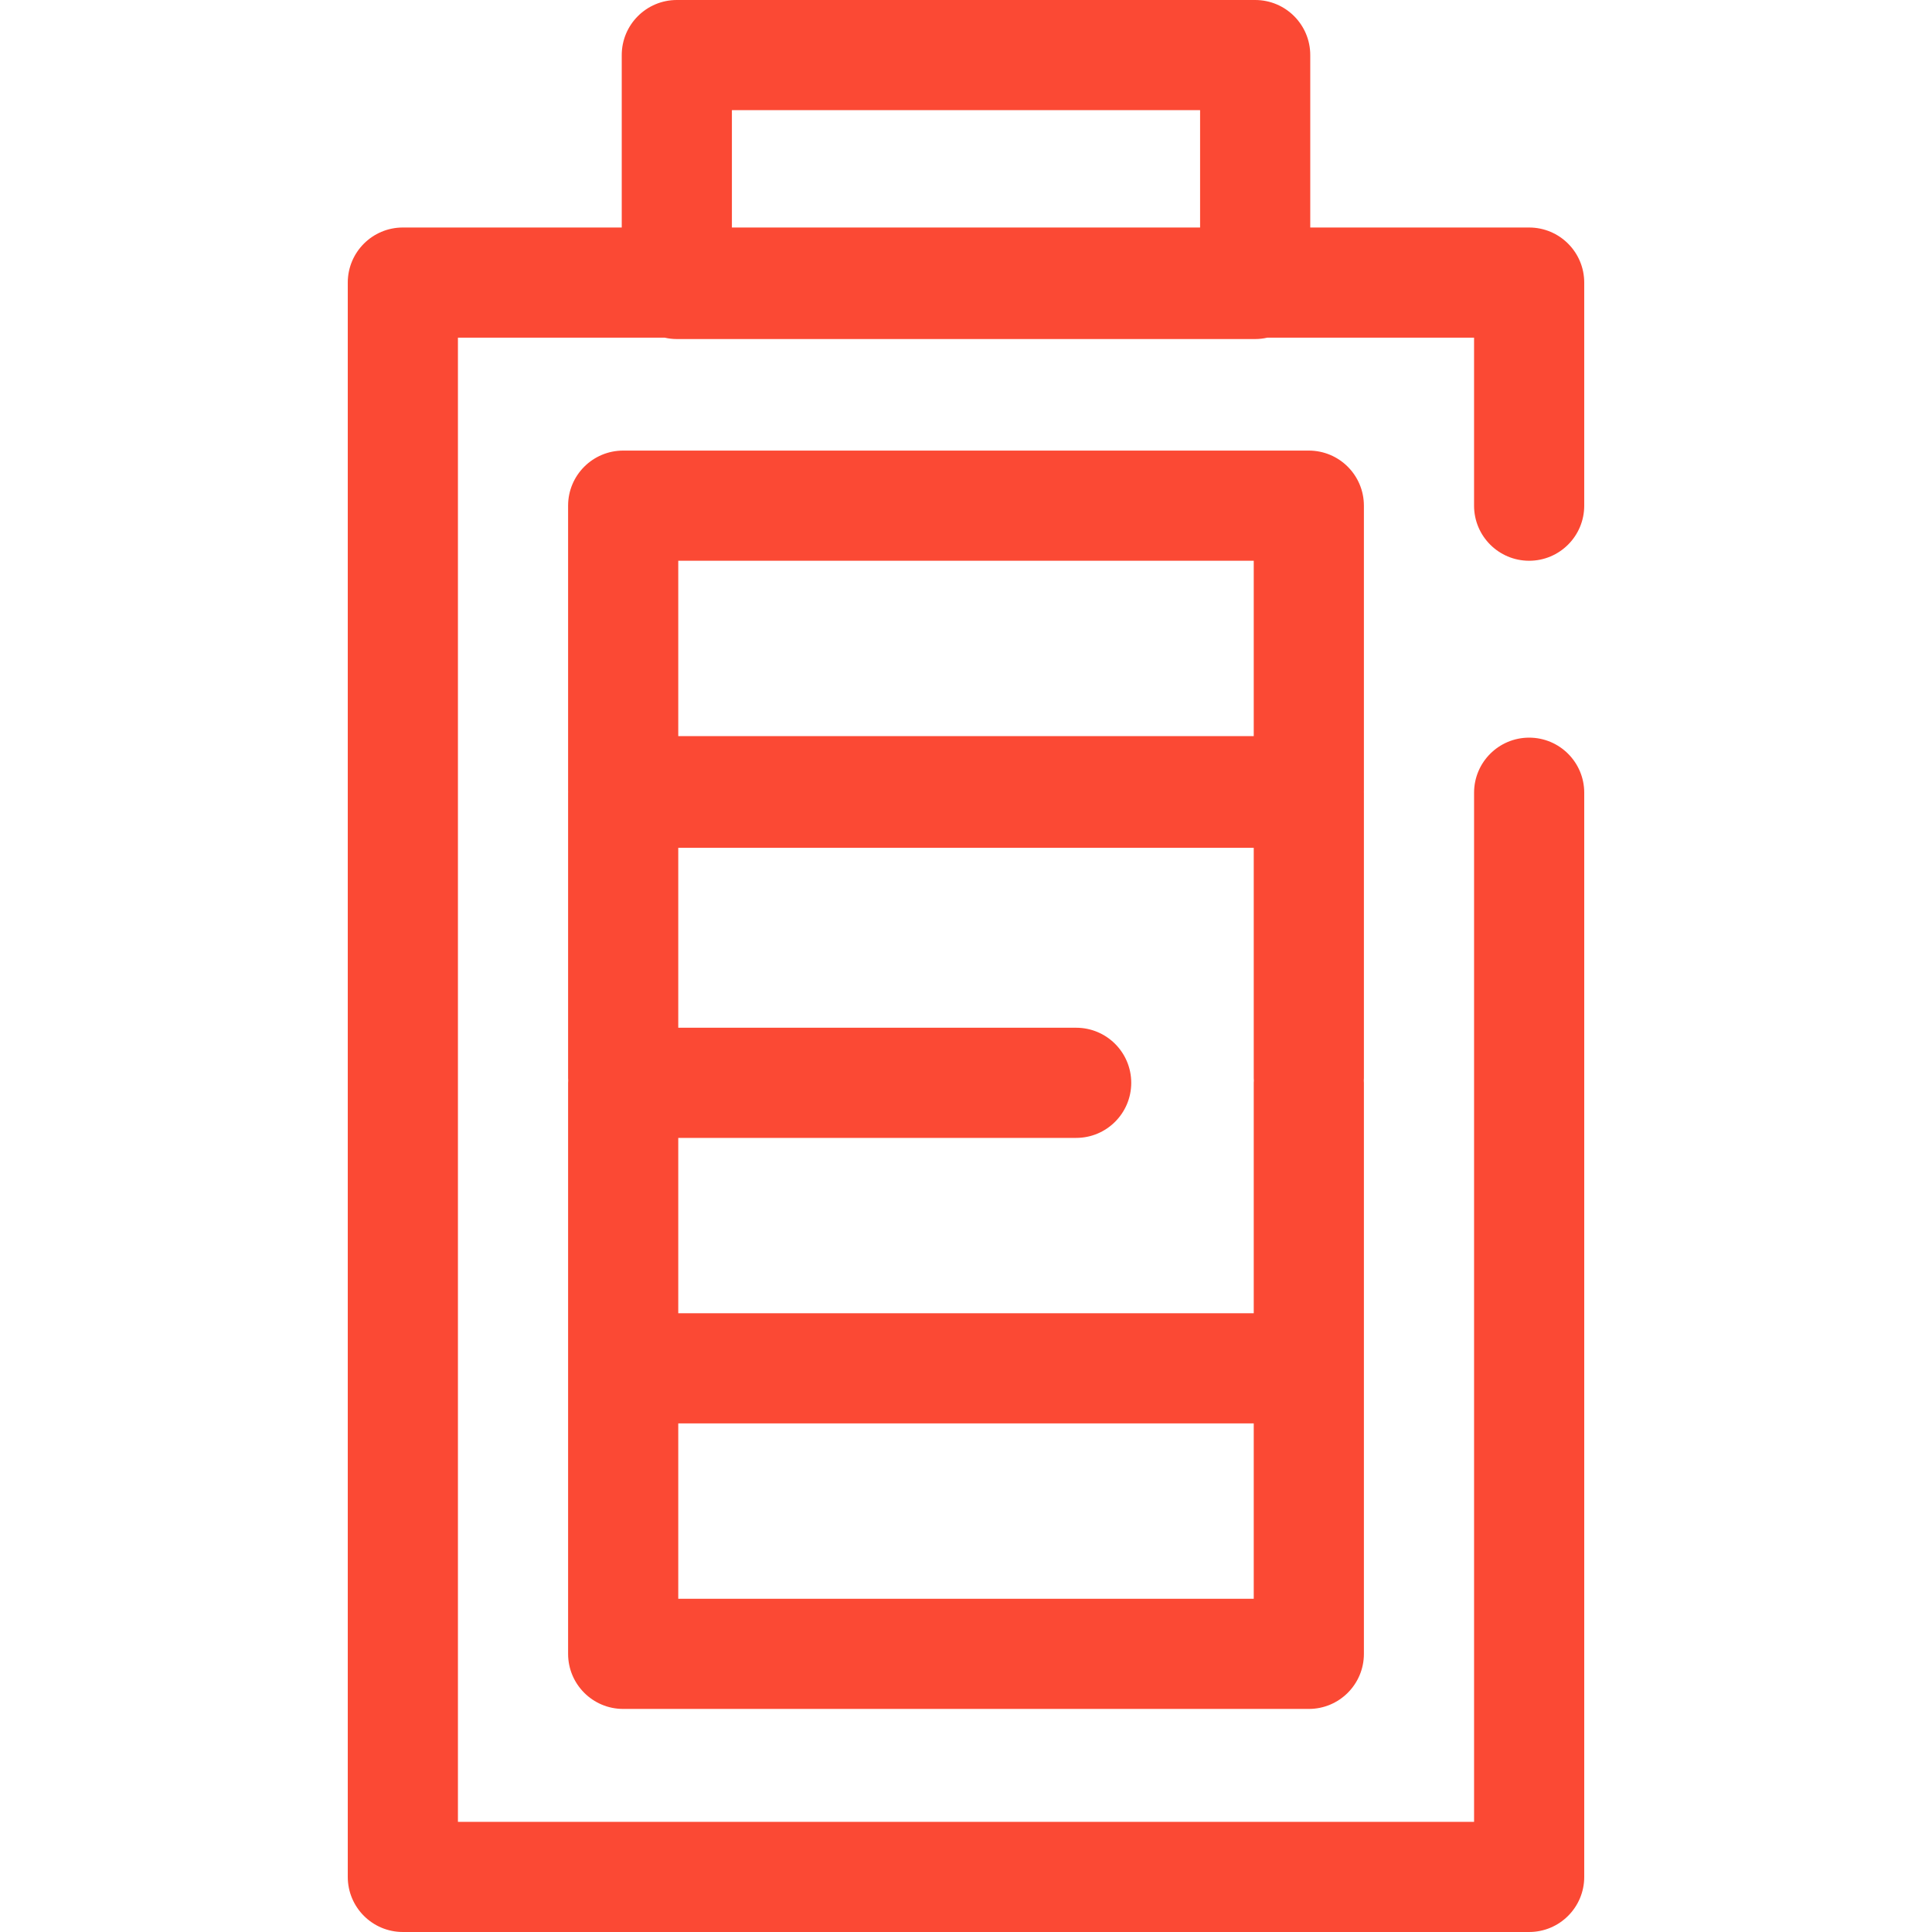 <svg xmlns="http://www.w3.org/2000/svg" xml:space="preserve" viewBox="0 0 512 512"><path d="M361.447 134.008c0-8.061-6.535-14.597-14.597-14.597H165.149c-8.062 0-14.597 6.537-14.597 14.597v75.662c0 .069.009.136.01.206-.001.069-.01.136-.01.206v75.662c0 .206.022.404.031.609-.009.203-.031.403-.031.609v151.324c0 8.061 6.535 14.597 14.597 14.597h181.703c8.062 0 14.597-6.537 14.597-14.597V286.962c0-.206-.022-.404-.031-.609.009-.203.031-.403.031-.609v-75.662c0-.069-.009-.136-.01-.206.001-.069.01-.136.01-.206v-75.662zM179.746 301.555h105.448c8.062 0 14.597-6.537 14.597-14.597 0-8.061-6.535-14.597-14.597-14.597H179.746v-47.684h152.508v61.065c0 .206.022.404.031.609-.009.203-.031.403-.031.609v61.065H179.746zm0-152.95h152.508v46.468H179.746zm152.507 275.08H179.746v-46.468h152.508v46.468z" style="fill:#fb4934"/><path d="M405.239 148.606c8.062 0 14.597-6.537 14.597-14.597v-59.12c0-8.061-6.535-14.597-14.597-14.597h-58.008V14.597c0-8.06-6.535-14.597-14.597-14.597H179.365c-8.062 0-14.597 6.537-14.597 14.597v45.694H106.76c-8.062 0-14.597 6.537-14.597 14.597v422.514c0 8.061 6.535 14.597 14.597 14.597h298.481c8.062 0 14.597-6.537 14.597-14.597V210.08c0-8.061-6.535-14.597-14.597-14.597s-14.597 6.537-14.597 14.597v272.726H121.357V89.486h54.801c1.033.232 2.103.365 3.207.365h153.269c1.104 0 2.175-.133 3.207-.365h54.801v44.523c0 8.061 6.535 14.597 14.597 14.597M193.962 29.195h124.074v31.097H193.962z" style="fill:#fb4934"/></svg>
